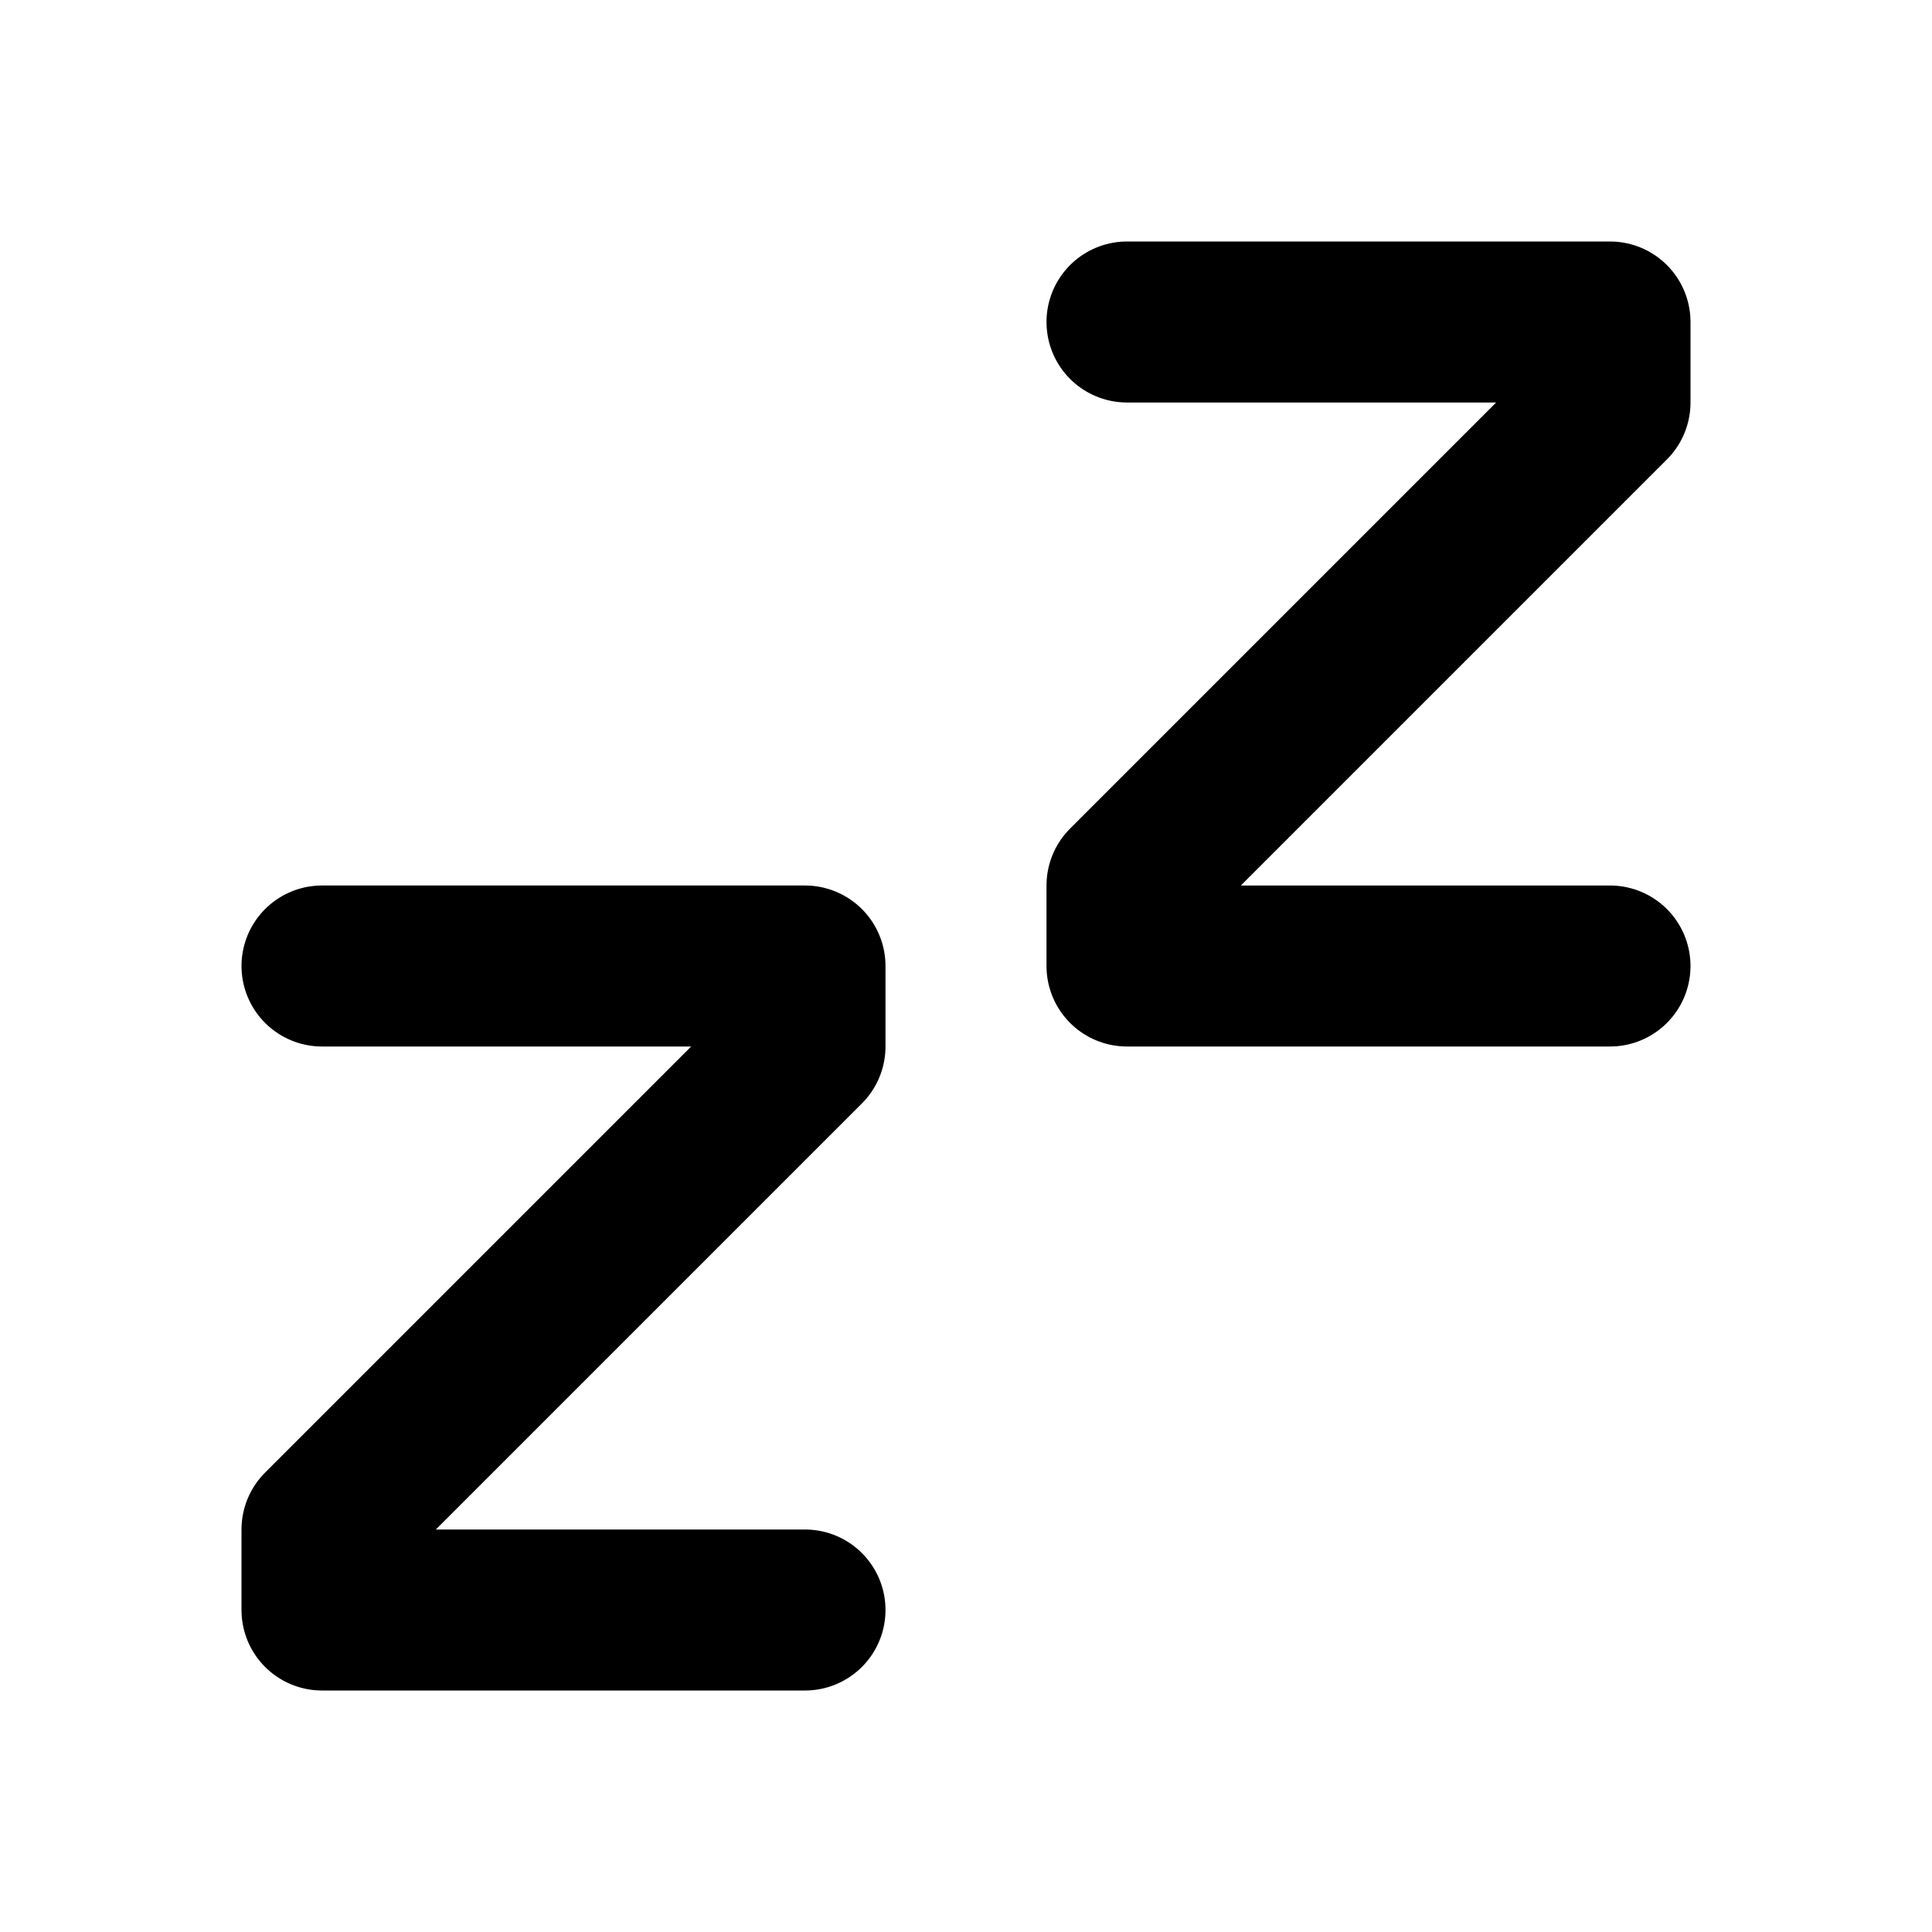 <svg
  width="24"
  height="24"
  viewBox="0 0 24 24"
  xmlns="http://www.w3.org/2000/svg"
  fill="none"
  stroke="currentColor"
  stroke-width="2"
  stroke-linecap="round"
  stroke-linejoin="round"
>
  <path d="M4 12h6v1l-6 6v1h6" />
  <path d="M14 4h6v1l-6 6v1h6" />
</svg>
